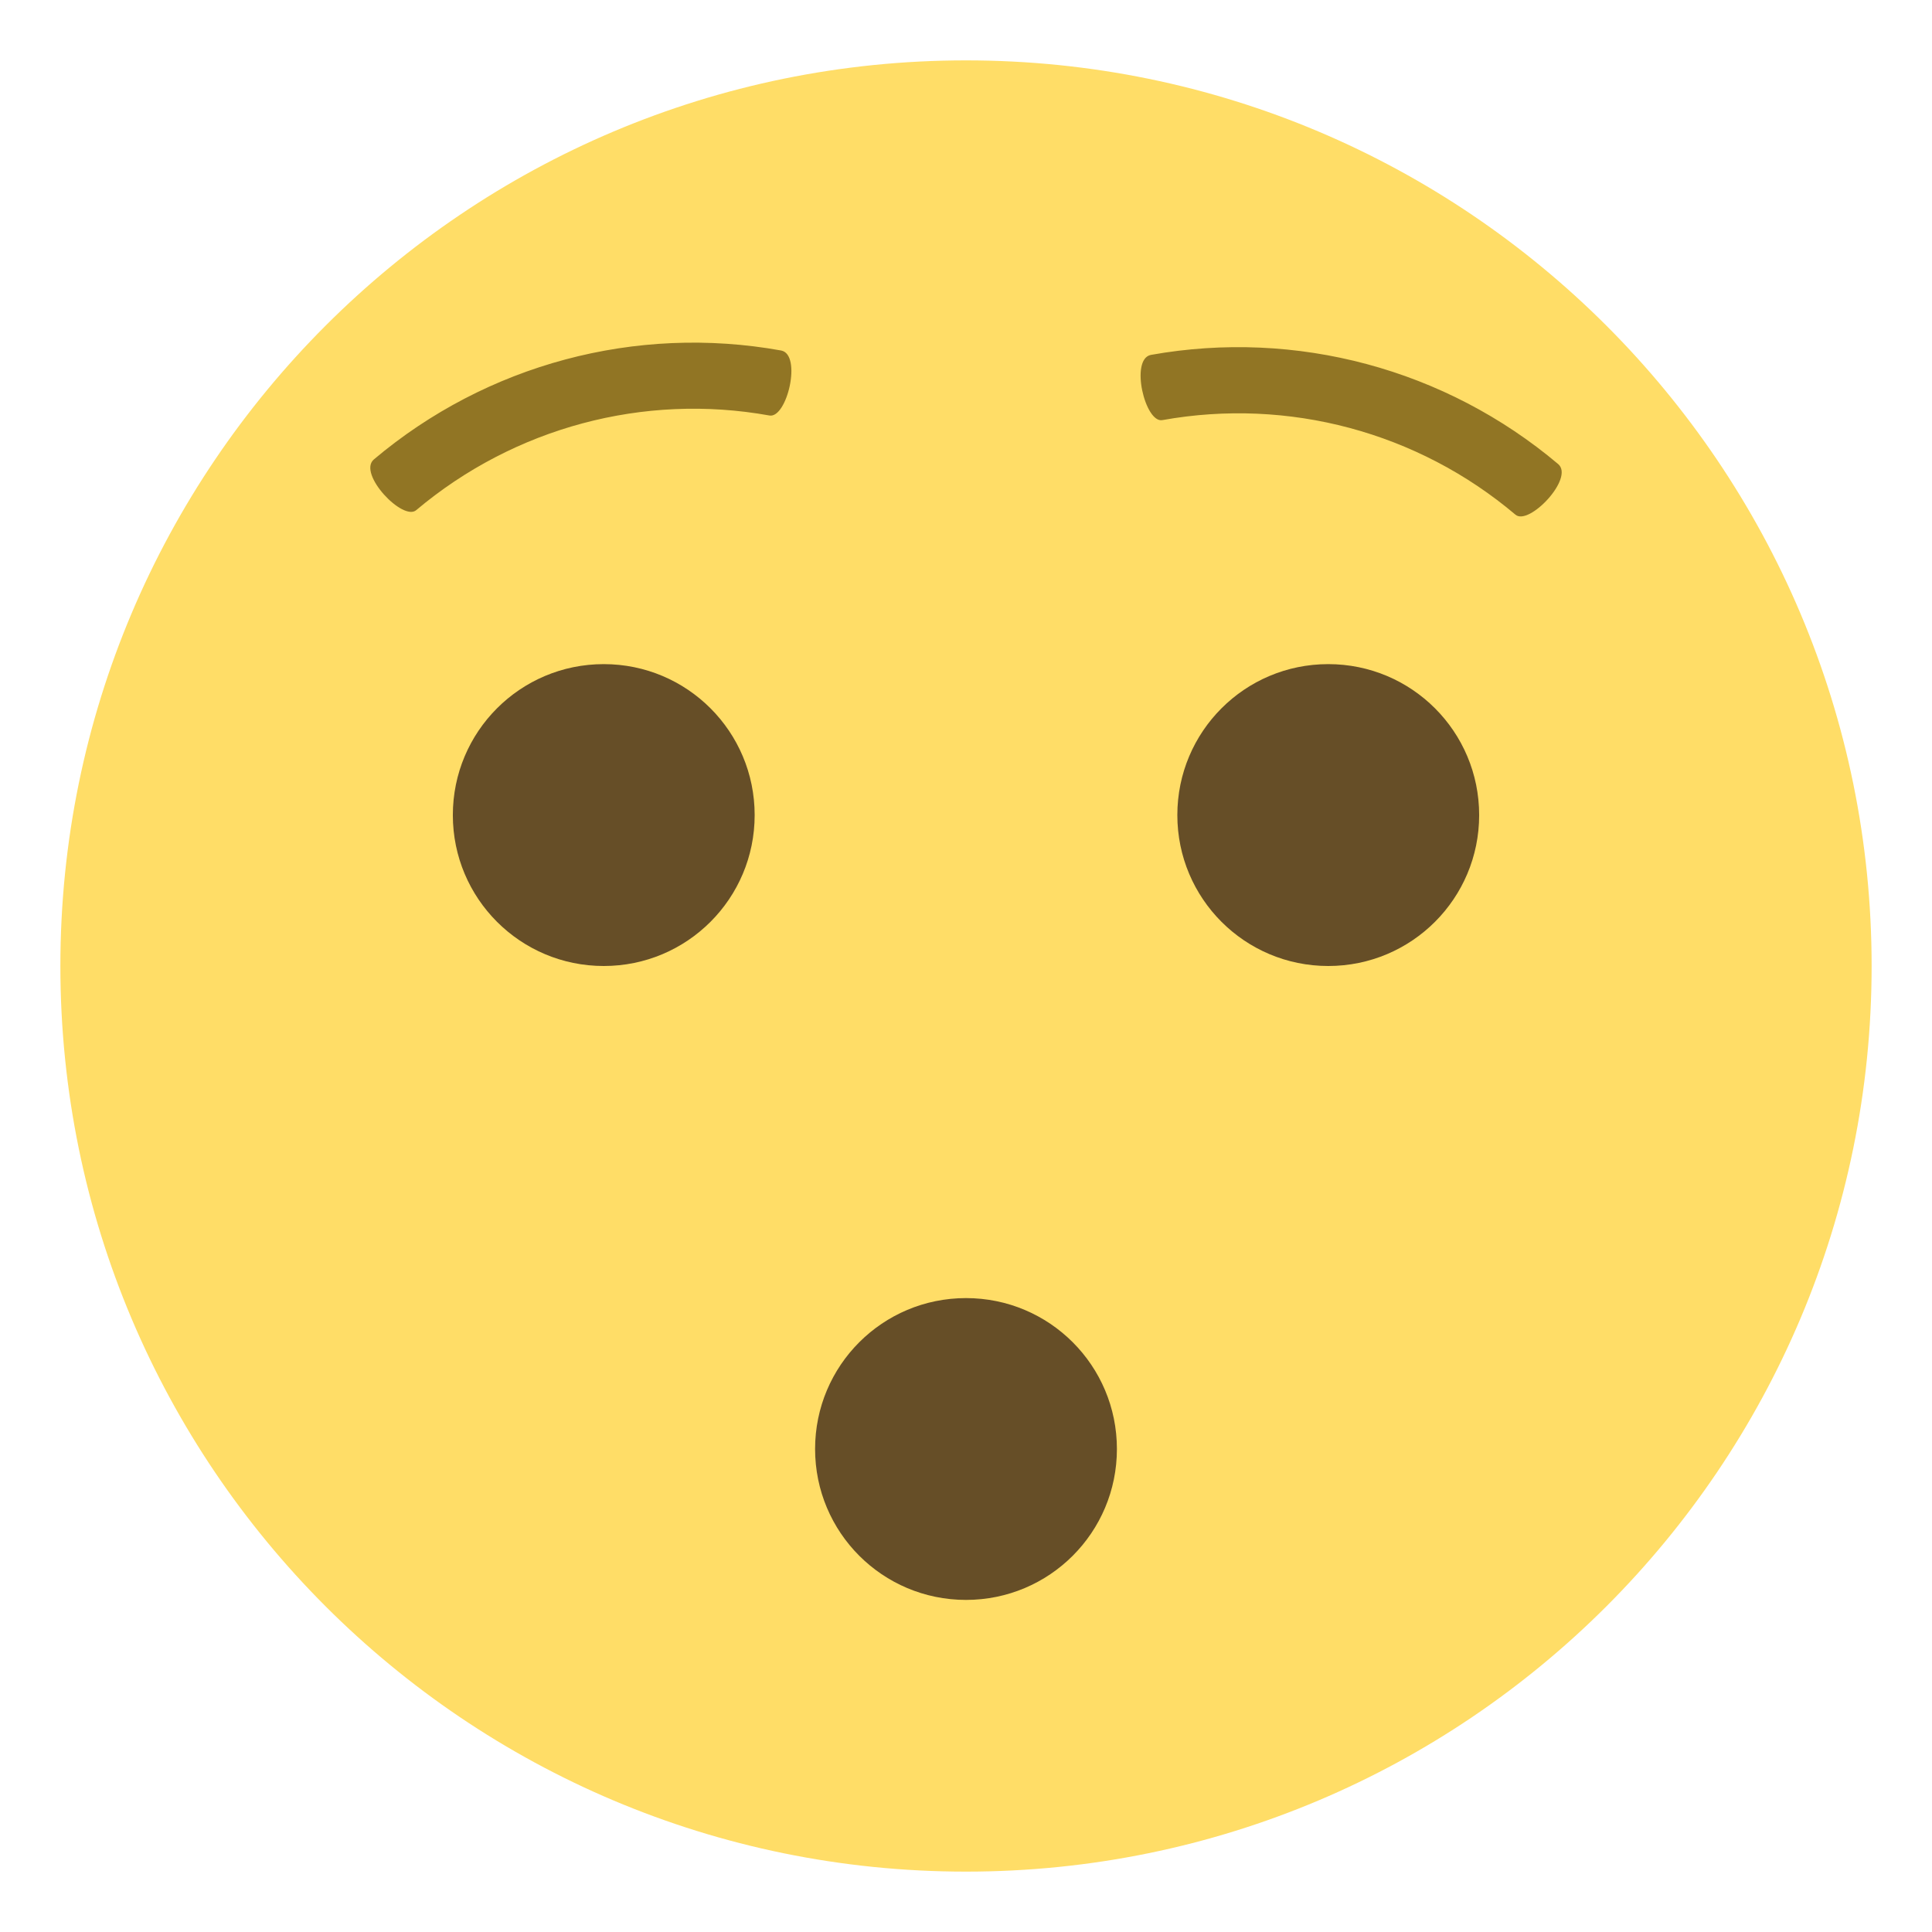<?xml version="1.0" encoding="UTF-8" standalone="yes"?>
<svg xmlns="http://www.w3.org/2000/svg" xmlns:xlink="http://www.w3.org/1999/xlink" width="48px" height="48px" viewBox="0 0 36 36" version="1.1">
  <g id="surface1">
    <path style=" stroke:none;fill-rule:nonzero;fill:rgb(100%,86.667%,40.392%);fill-opacity:1;" d="M 34.875 18 C 34.875 27.32 27.32 34.875 18 34.875 C 8.68 34.875 1.125 27.32 1.125 18 C 1.125 8.68 8.68 1.125 18 1.125 C 27.32 1.125 34.875 8.68 34.875 18 Z M 34.875 18 "/>
    <path style=" stroke:none;fill-rule:nonzero;fill:rgb(40%,30.588%,15.294%);fill-opacity:1;" d="M 14.062 15.188 C 14.062 16.742 12.805 18 11.25 18 C 9.695 18 8.438 16.742 8.438 15.188 C 8.438 13.633 9.695 12.375 11.25 12.375 C 12.805 12.375 14.062 13.633 14.062 15.188 Z M 14.062 15.188 "/>
    <path style=" stroke:none;fill-rule:nonzero;fill:rgb(40%,30.588%,15.294%);fill-opacity:1;" d="M 27.562 15.188 C 27.562 16.742 26.305 18 24.75 18 C 23.195 18 21.938 16.742 21.938 15.188 C 21.938 13.633 23.195 12.375 24.75 12.375 C 26.305 12.375 27.562 13.633 27.562 15.188 Z M 27.562 15.188 "/>
    <path style=" stroke:none;fill-rule:nonzero;fill:rgb(56.863%,45.882%,14.118%);fill-opacity:1;" d="M 28.238 9.59 C 26.418 8.051 24.008 7.406 21.66 7.828 C 21.336 7.891 21.051 6.691 21.445 6.613 C 24.152 6.129 26.934 6.875 29.035 8.648 C 29.34 8.91 28.488 9.805 28.238 9.59 Z M 14.336 7.742 C 11.992 7.32 9.582 7.969 7.758 9.504 C 7.512 9.723 6.66 8.828 6.965 8.562 C 9.066 6.789 11.848 6.043 14.555 6.531 C 14.949 6.605 14.664 7.805 14.336 7.742 Z M 14.336 7.742 "/>
    <path style=" stroke:none;fill-rule:nonzero;fill:rgb(40%,30.588%,15.294%);fill-opacity:1;" d="M 20.812 27 C 20.812 28.555 19.555 29.812 18 29.812 C 16.445 29.812 15.188 28.555 15.188 27 C 15.188 25.445 16.445 24.188 18 24.188 C 19.555 24.188 20.812 25.445 20.812 27 Z M 20.812 27 "/>
  </g>
</svg>